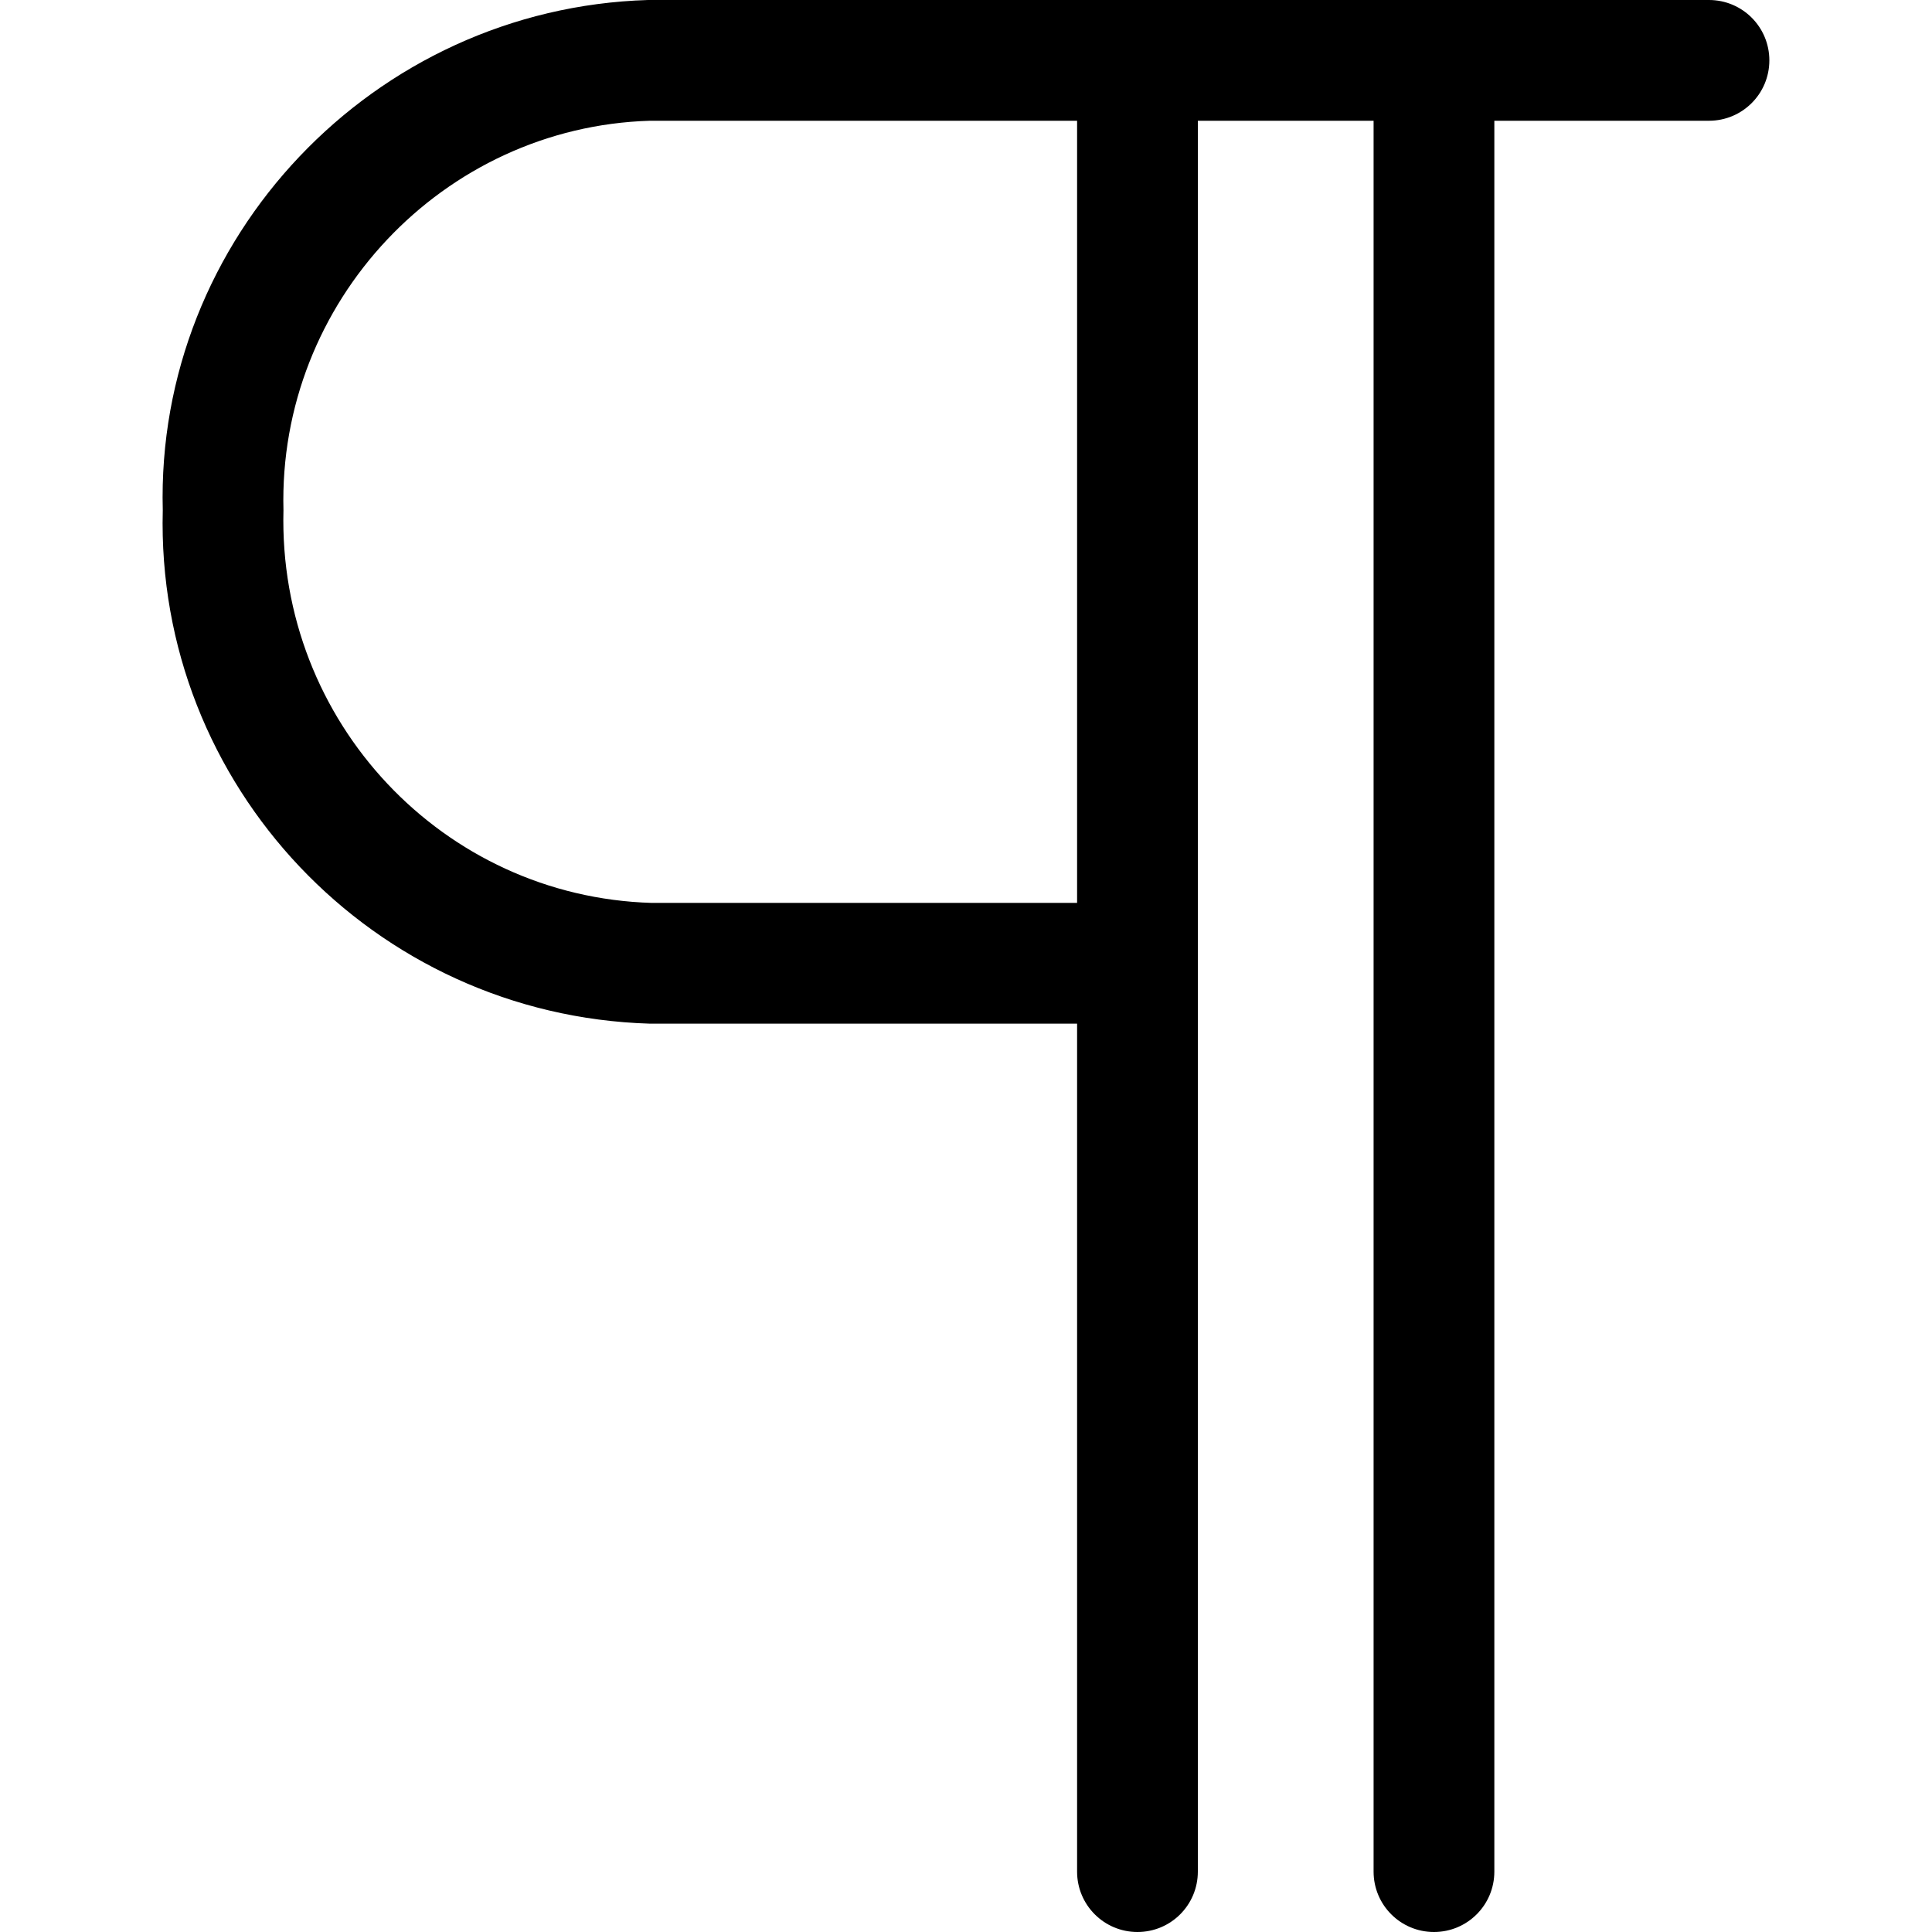 <svg xmlns="http://www.w3.org/2000/svg" viewBox="0 0 32 32"><!--! Font Icona - https://fonticona.com | License - https://fonticona.com/license | Copyright 2022 FontIcona.com --><path d="M18.84,16.955h-8.077c-4.581-0.137-8.187-3.951-8.067-8.504C2.576,3.952,6.182,0.138,10.732,0h17.574c0.553,0,1,0.447,1,1s-0.447,1-1,1H10.763C7.34,2.104,4.604,4.998,4.695,8.451c-0.091,3.507,2.645,6.401,6.098,6.504h8.047c0.553,0,1,0.447,1,1S19.393,16.955,18.84,16.955z"/><path d="M18.84,32c-0.553,0-1-0.447-1-1V1c0-0.553,0.447-1,1-1s1,0.447,1,1v30C19.84,31.553,19.393,32,18.84,32z"/><path d="M23.751,32c-0.553,0-1-0.447-1-1V1c0-0.553,0.447-1,1-1s1,0.447,1,1v30C24.751,31.553,24.304,32,23.751,32z"/></svg>